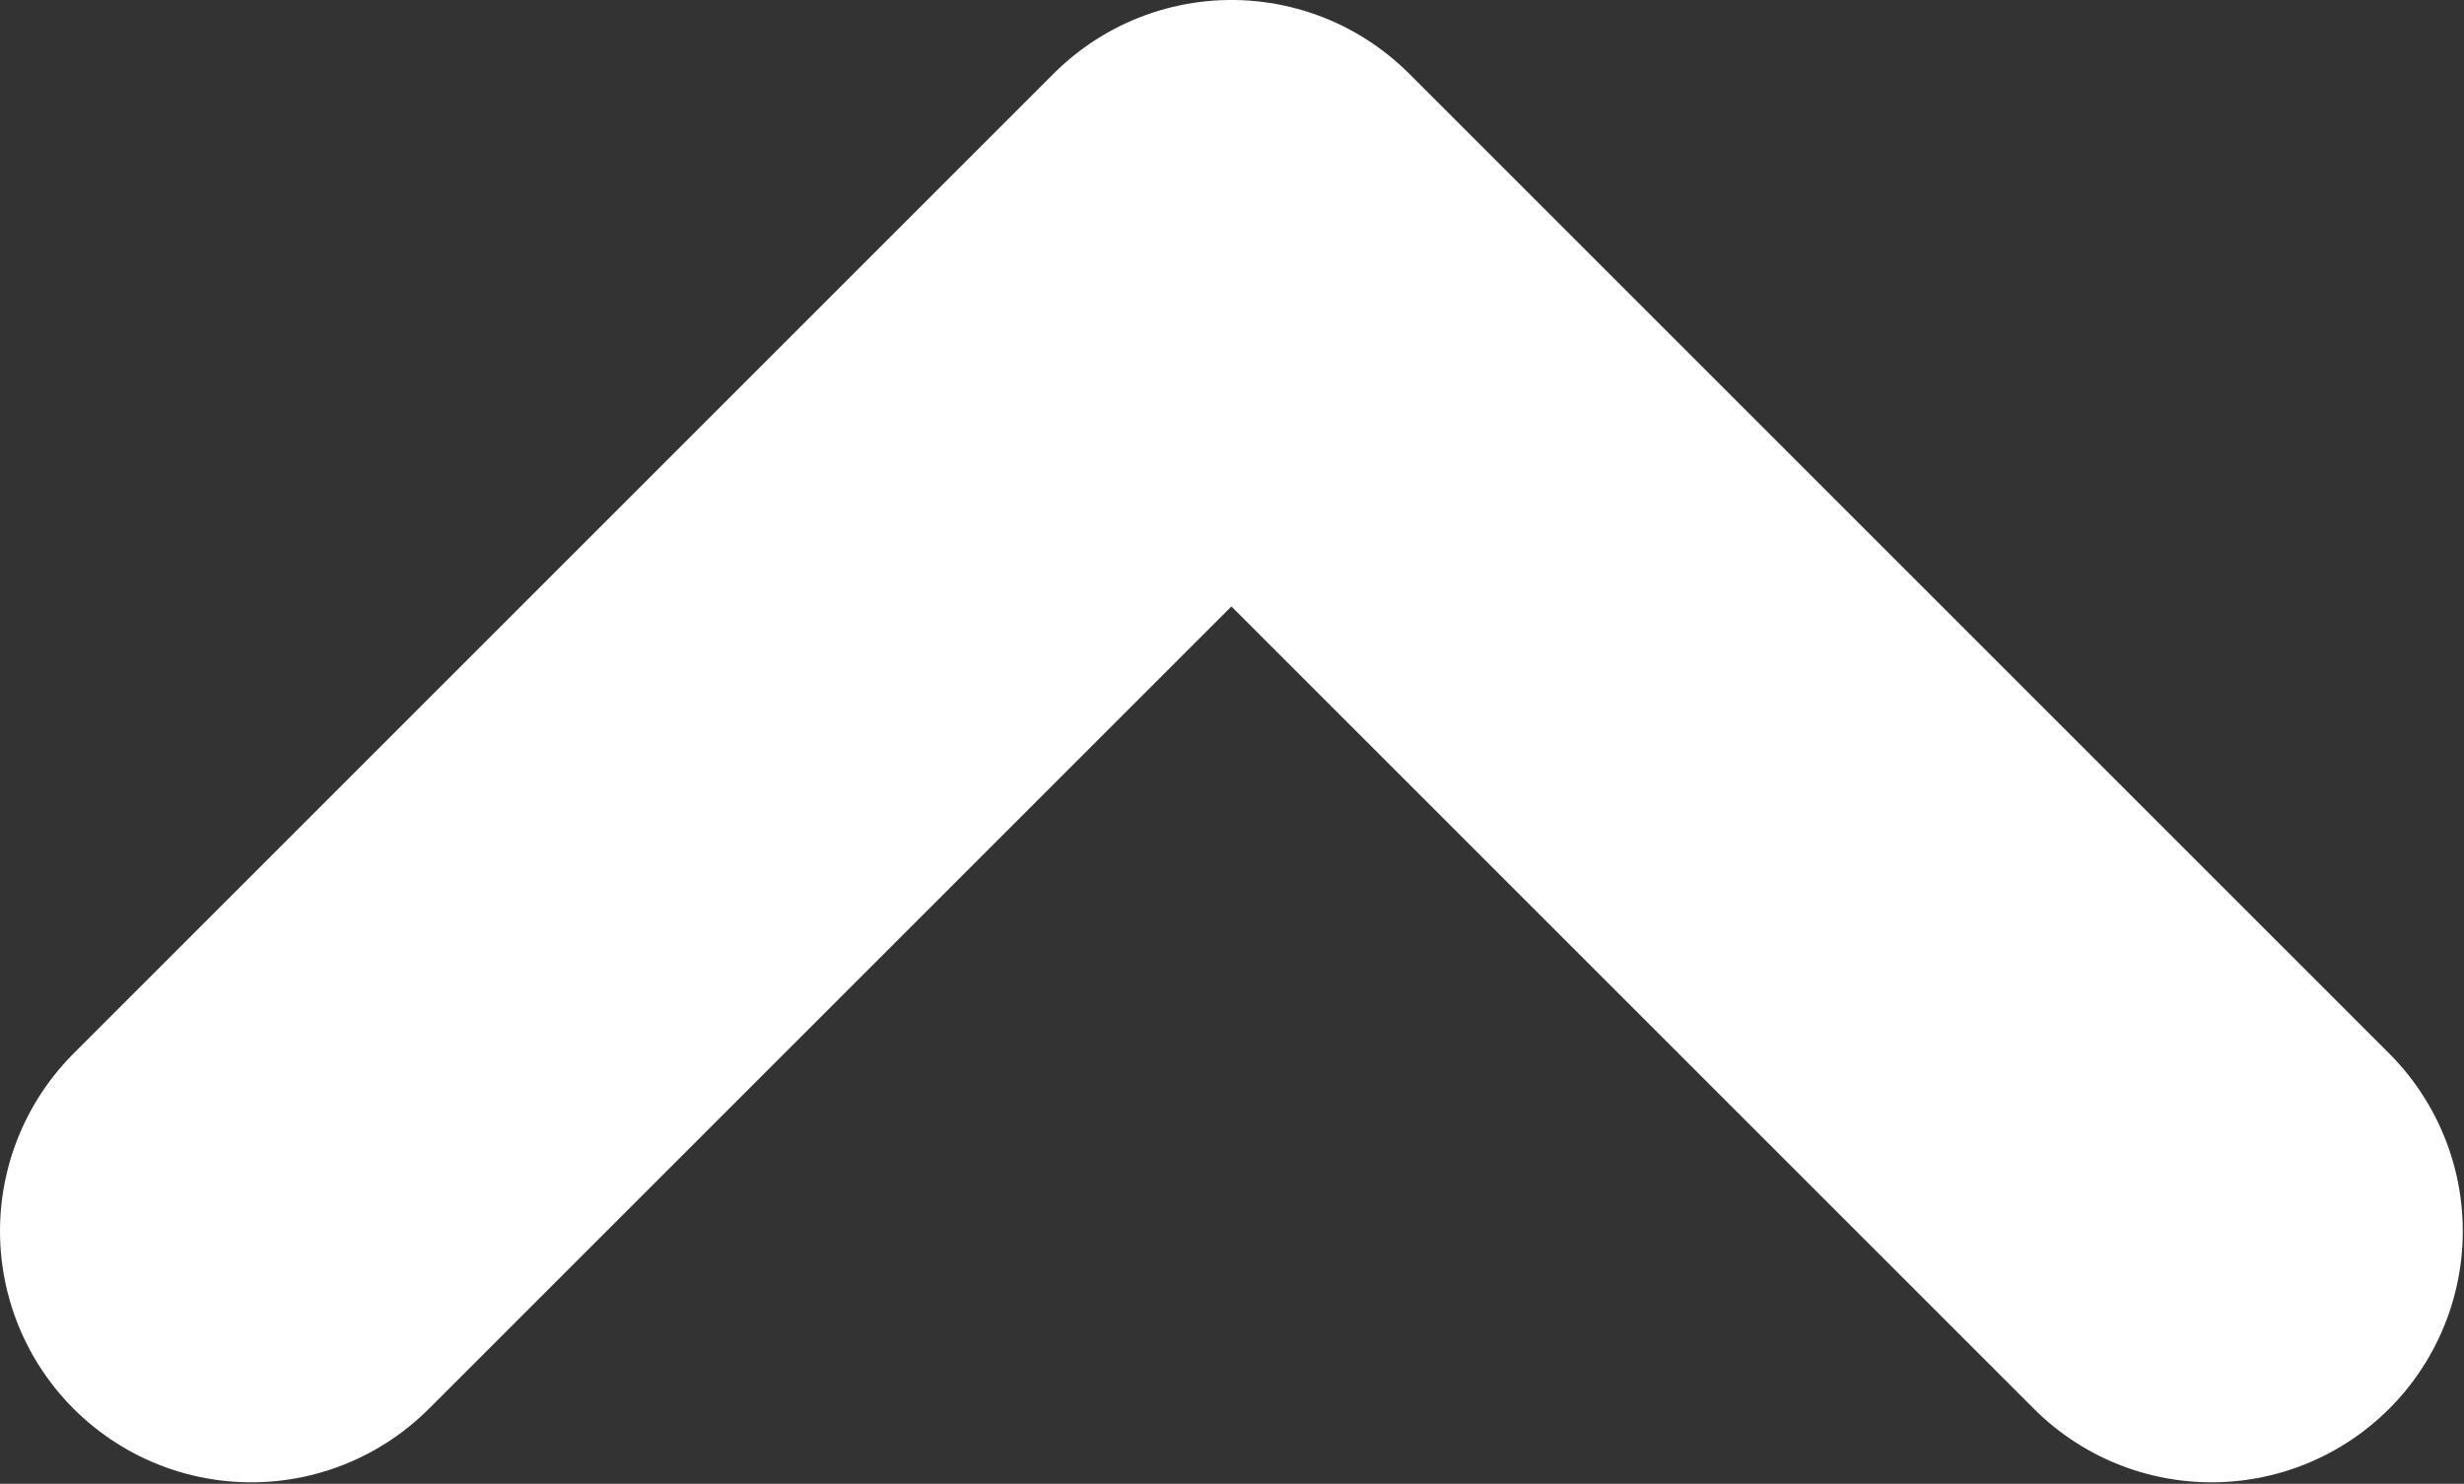 <?xml version="1.0" encoding="UTF-8" standalone="no"?>
<!DOCTYPE svg PUBLIC "-//W3C//DTD SVG 1.1//EN" "http://www.w3.org/Graphics/SVG/1.1/DTD/svg11.dtd">
<svg width="100%" height="100%" viewBox="0 0 1471 886" version="1.1" xmlns="http://www.w3.org/2000/svg" xmlns:xlink="http://www.w3.org/1999/xlink" xml:space="preserve" xmlns:serif="http://www.serif.com/" style="fill-rule:evenodd;clip-rule:evenodd;stroke-linecap:round;stroke-linejoin:round;stroke-miterlimit:1.5;">
    <rect x="0" y="0" width="1471" height="886" fill="#333333" stroke="none"/>
    <g transform="matrix(1,0,0,-1,-1218.07,1370.82)">
        <path d="M1368.07,635.692L1953.2,1220.83L2538.34,635.692" style="fill:none;stroke:white;stroke-width:300px;"/>
    </g>
</svg>
